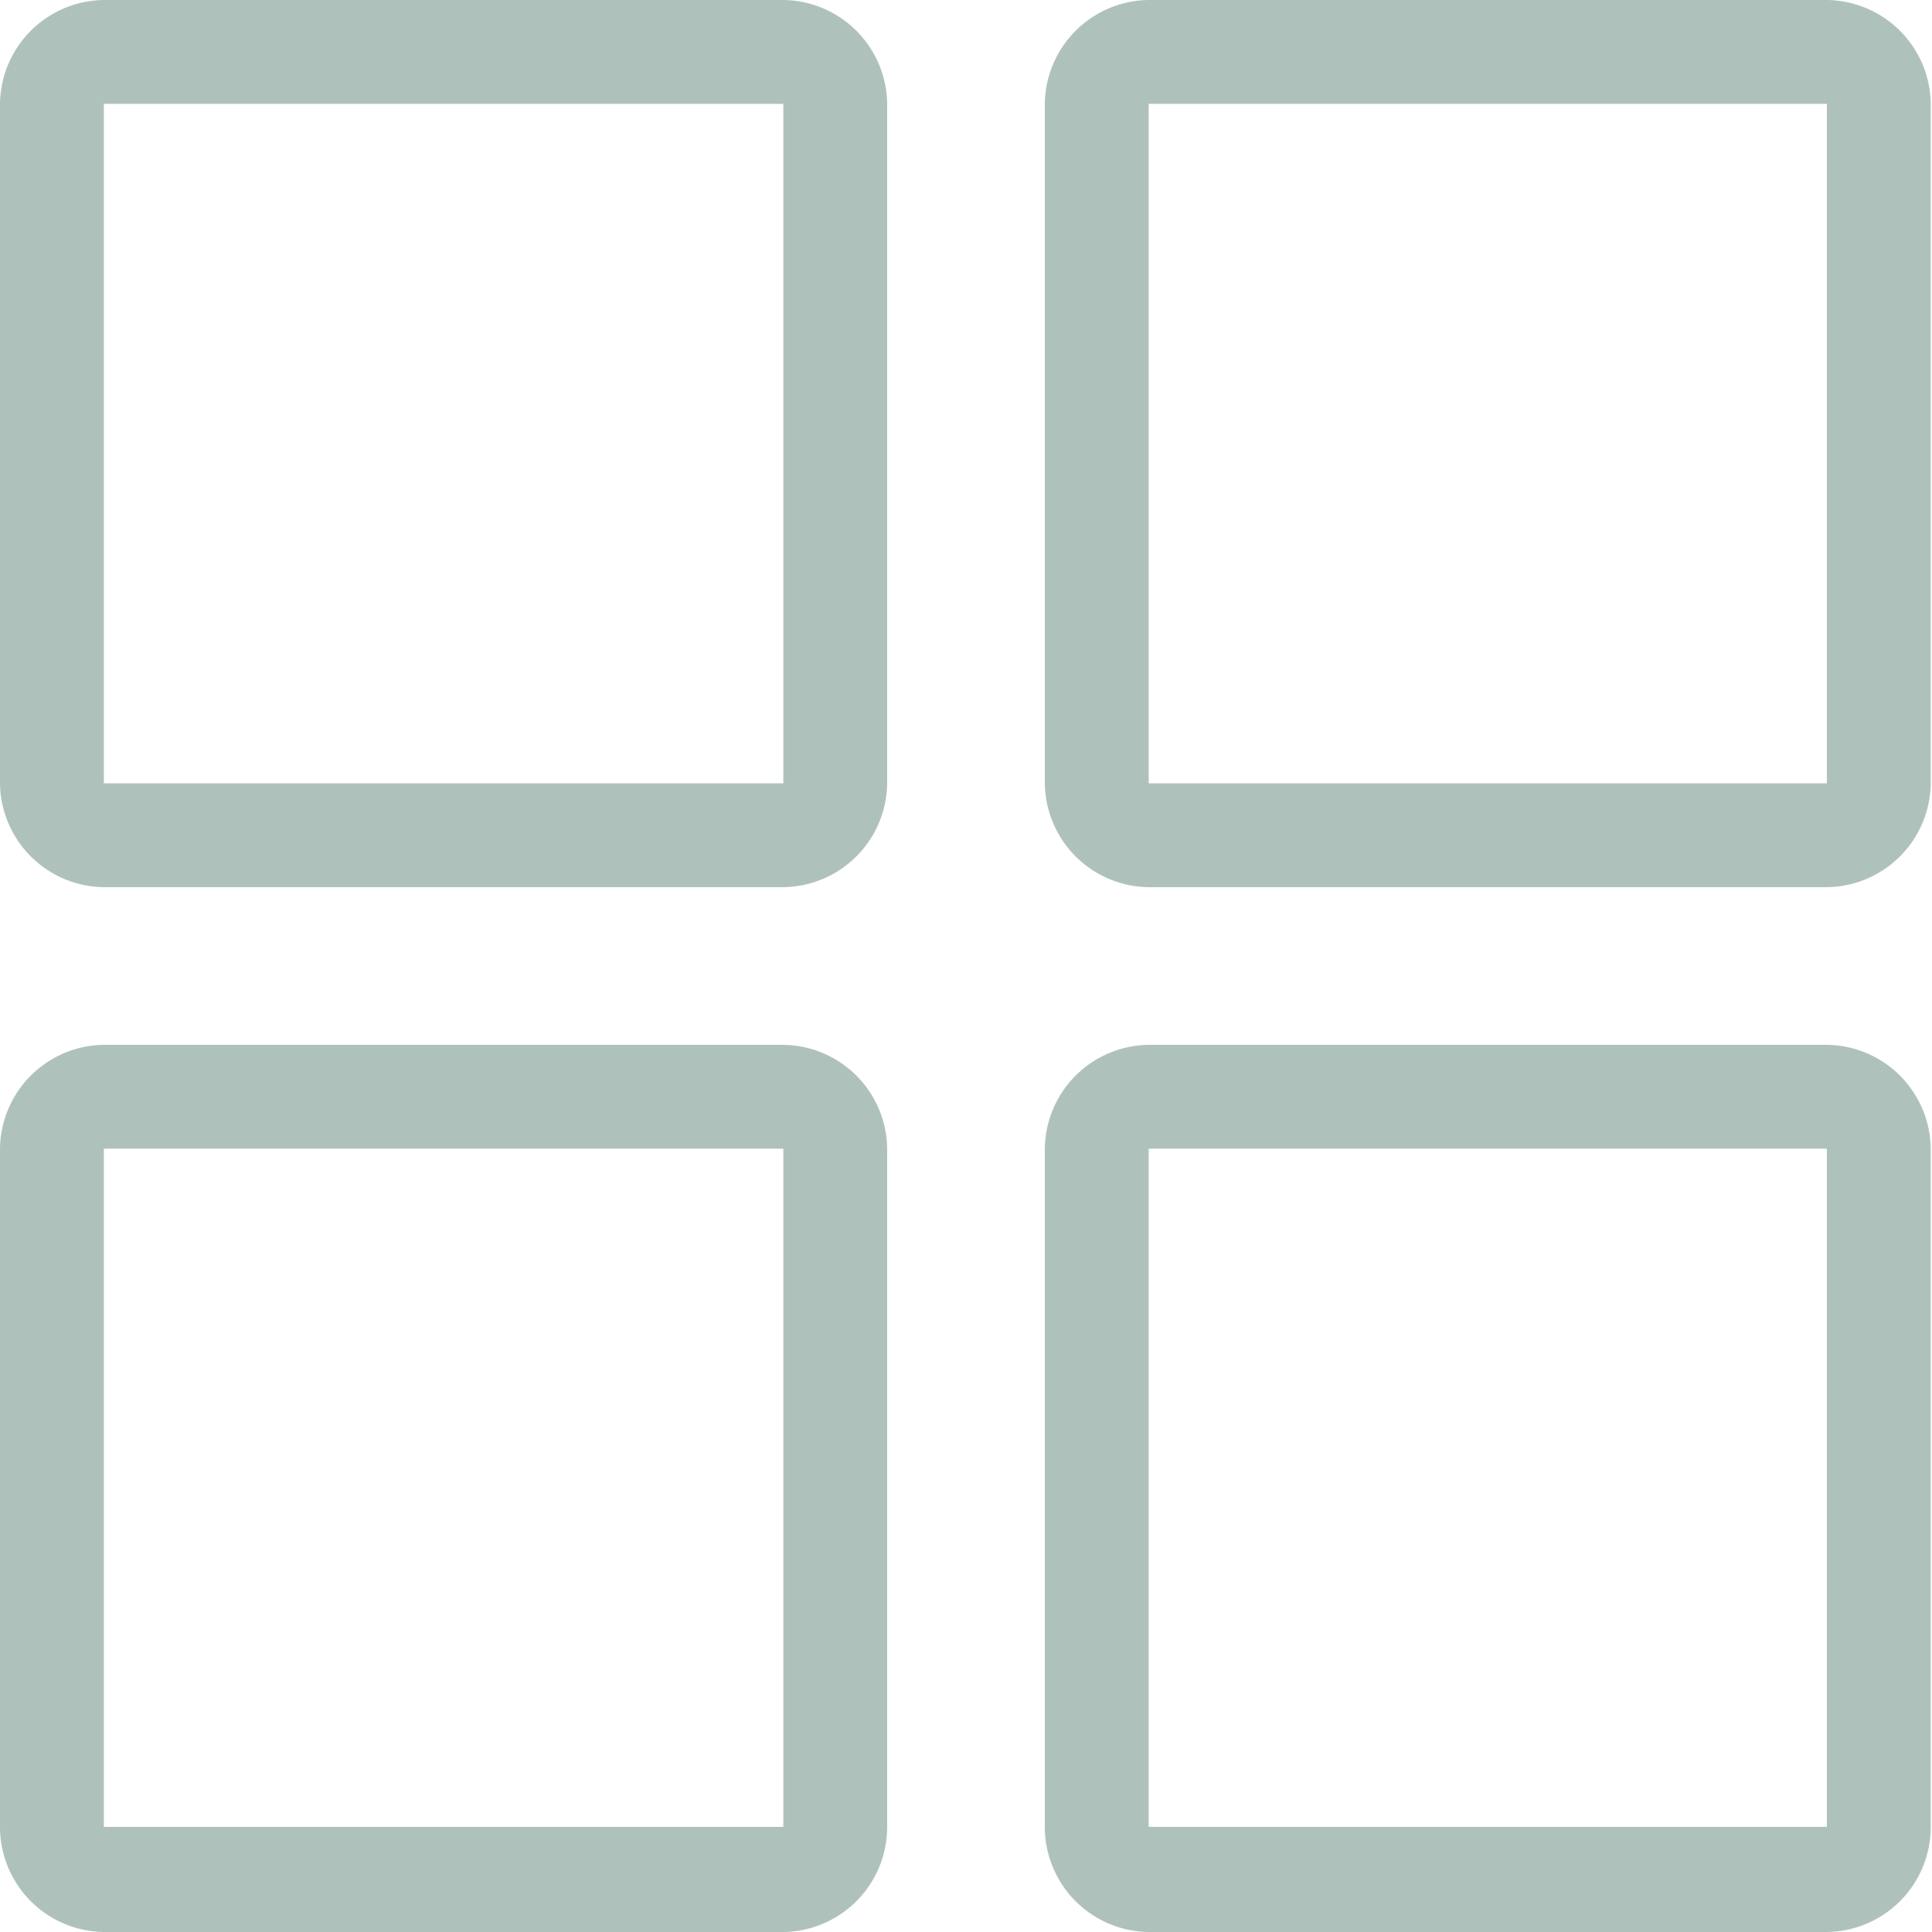 <svg xmlns="http://www.w3.org/2000/svg" viewBox="0 0 15.44 15.44"><defs><style>.cls-1{fill:#aec2bb;}</style></defs><title>Fichier 9</title><g id="Calque_2" data-name="Calque 2"><g id="Calque_1-2" data-name="Calque 1"><path class="cls-1" d="M14.6,15.44H9.18a.84.84,0,0,1-.83-.83V9.18a.84.84,0,0,1,.83-.83H14.6a.84.84,0,0,1,.83.83V14.6A.84.84,0,0,1,14.6,15.44ZM9.18,9.18V14.6H14.6V9.18ZM6.26,15.44H.83A.84.84,0,0,1,0,14.6V9.18a.84.84,0,0,1,.83-.83H6.26a.84.84,0,0,1,.83.83V14.6A.84.84,0,0,1,6.26,15.44ZM.83,9.18V14.6H6.26V9.18ZM14.6,7.09H9.18a.84.84,0,0,1-.83-.83V.83A.84.84,0,0,1,9.18,0H14.6a.84.84,0,0,1,.83.83V6.26A.84.84,0,0,1,14.6,7.09ZM9.18.83V6.26H14.6V.83ZM6.26,7.09H.83A.84.84,0,0,1,0,6.26V.83A.84.84,0,0,1,.83,0H6.26a.84.84,0,0,1,.83.83V6.26A.84.84,0,0,1,6.26,7.09ZM.83.83V6.26H6.26V.83Z"/></g></g></svg>